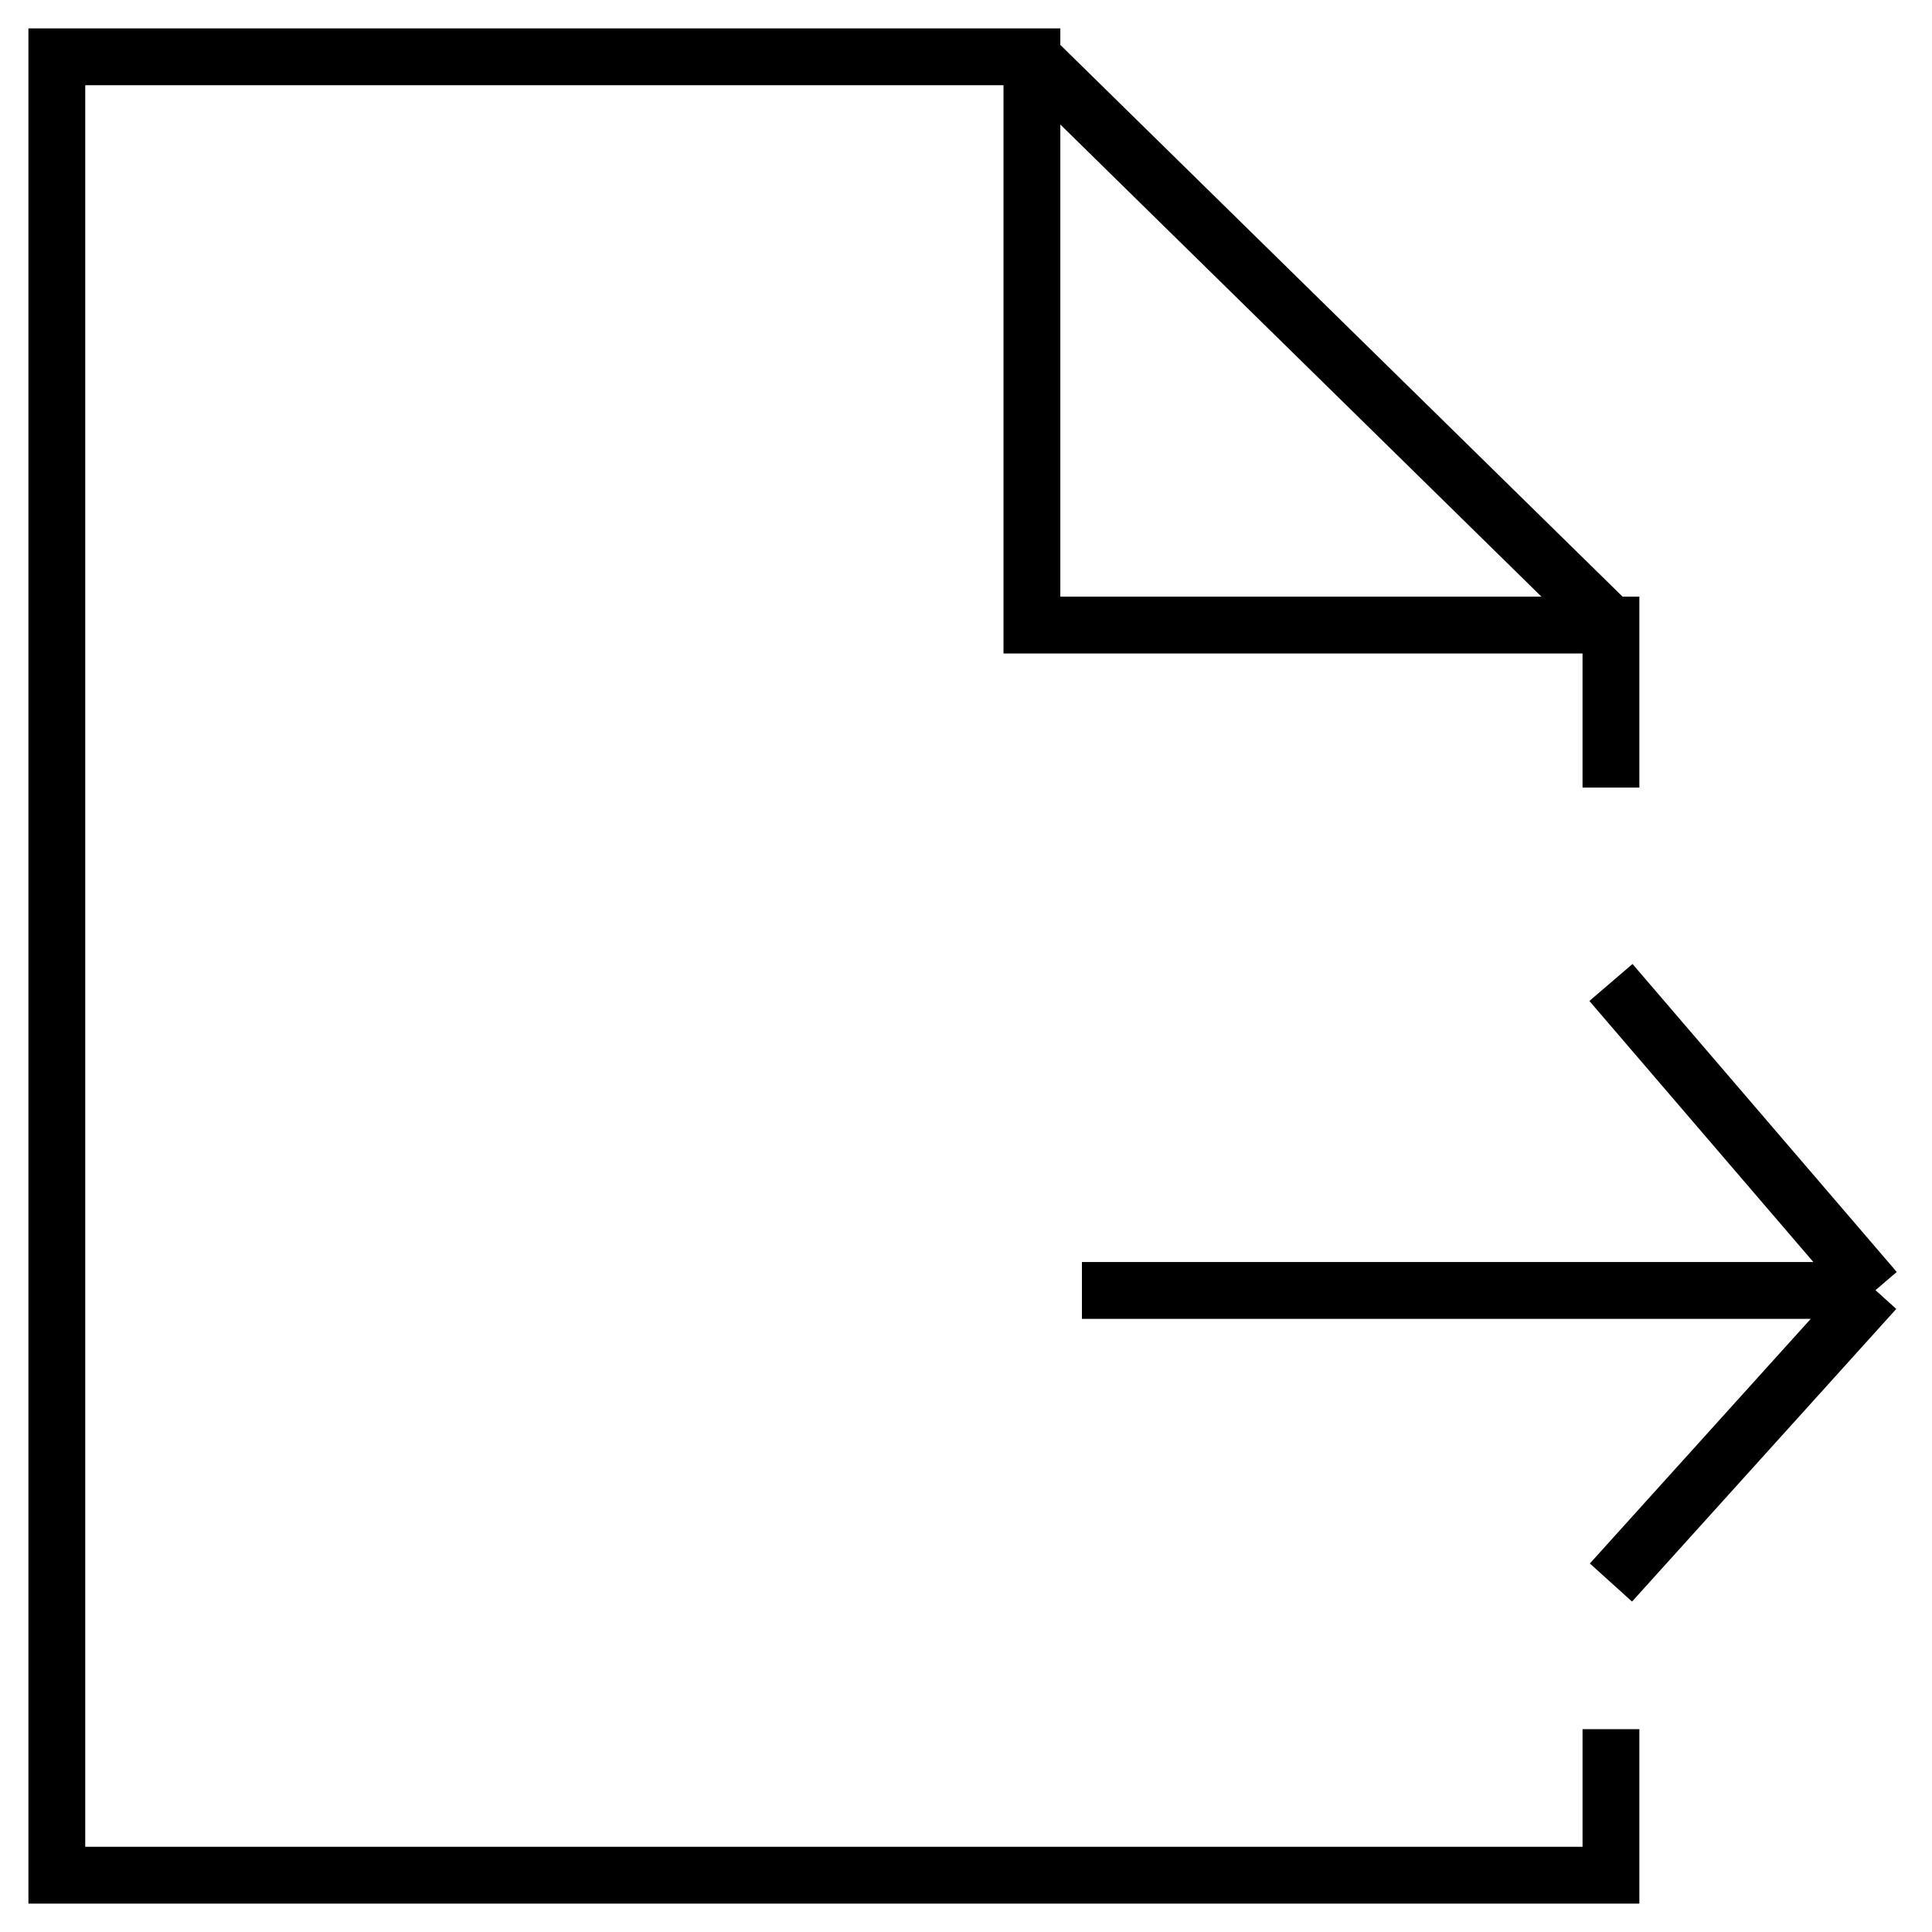 <svg class="button__svg" xmlns="http://www.w3.org/2000/svg" width="34" height="34" fill="none">

<path stroke="currentColor" d="M28.35 13.86V11H18.16V1H1v32h27.35v-2.57M19.04 22.71H33m0 0-4.65-5.42M33 22.7l-4.65 5.15M18.16 1l10.19 10"/></svg>
